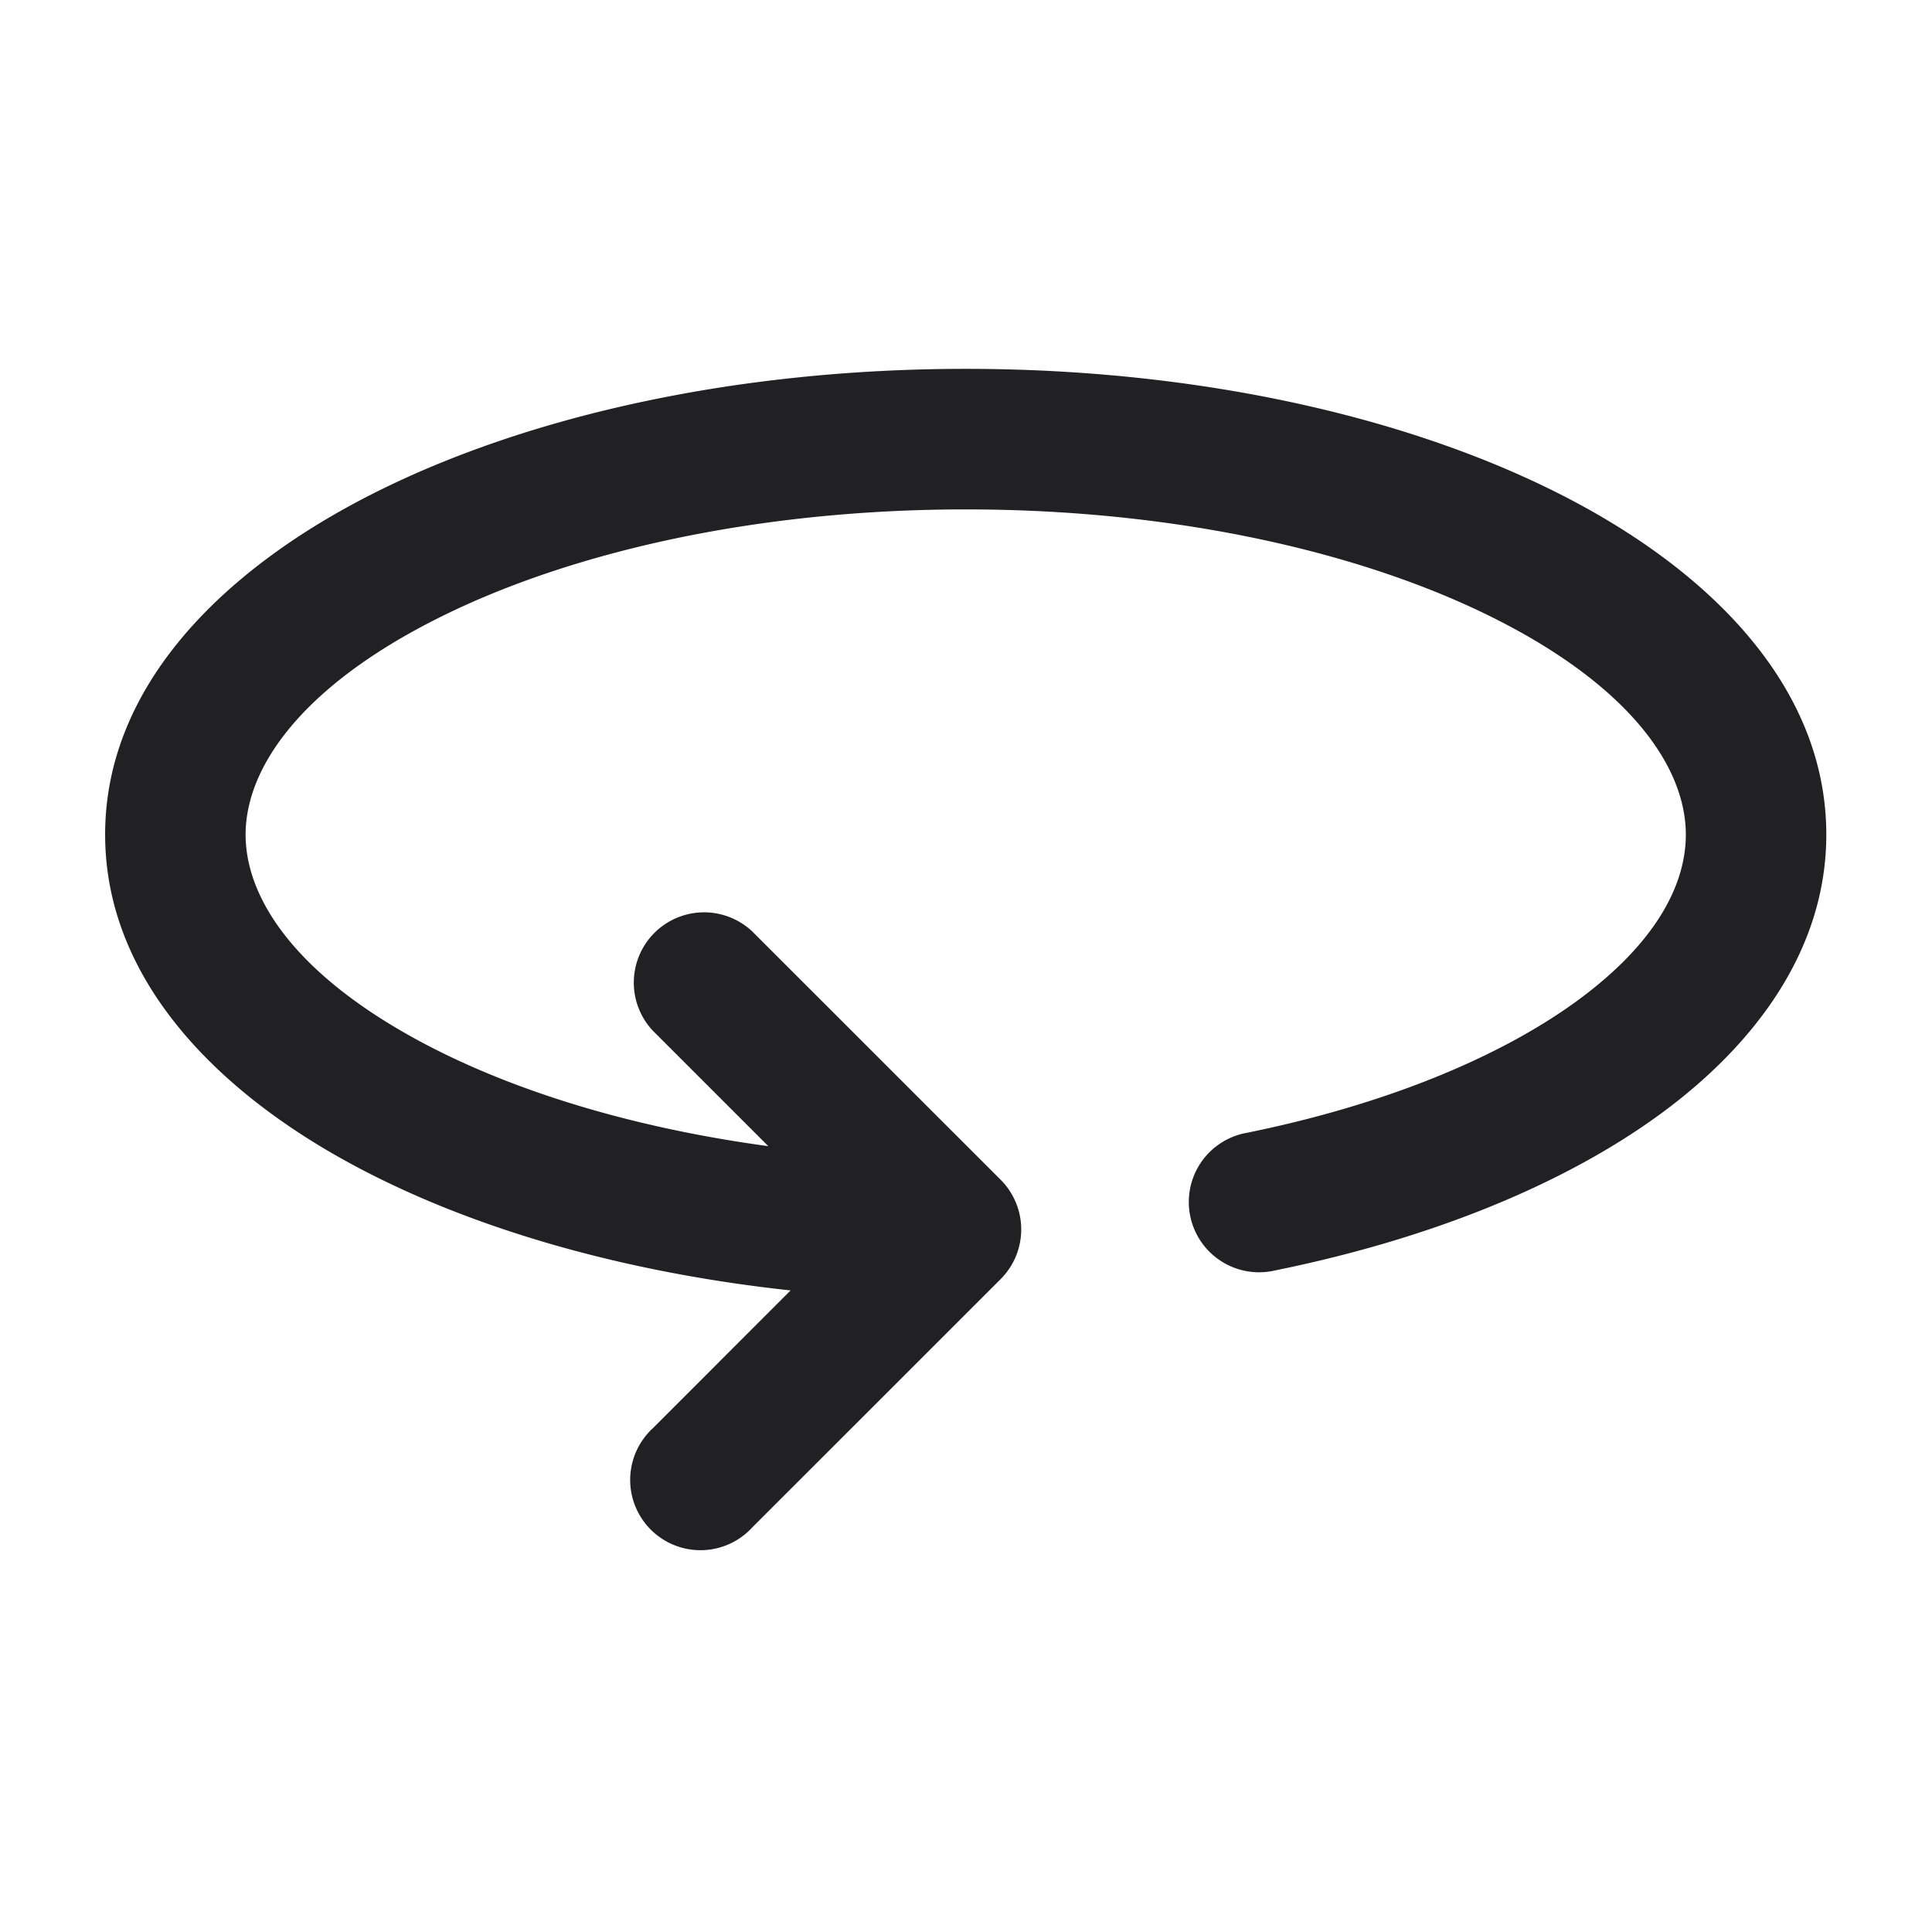 <svg xmlns="http://www.w3.org/2000/svg" width="24" height="24" fill="none"><path fill="#212124" d="M3.051 10.368c0-.844.71-1.847 2.393-2.69 1.632-.818 3.947-1.35 6.553-1.35 2.605 0 4.92.53 6.552 1.346 1.684.843 2.393 1.846 2.393 2.694 0 .644-.396 1.37-1.362 2.073-.957.695-2.367 1.28-4.085 1.63a.873.873 0 1 0 .348 1.71c1.884-.383 3.548-1.045 4.763-1.928 1.206-.877 2.081-2.064 2.081-3.485 0-1.865-1.487-3.319-3.357-4.254-1.921-.962-4.515-1.532-7.333-1.532-2.82 0-5.413.572-7.334 1.535-1.87.936-3.357 2.39-3.357 4.25 0 1.738 1.3 3.119 2.973 4.046 1.474.817 3.401 1.386 5.542 1.617l-1.71 1.711a.873.873 0 1 0 1.233 1.234l3.086-3.085a.873.873 0 0 0 0-1.235L9.344 11.57a.873.873 0 0 0-1.234 1.234l1.434 1.434c-1.76-.238-3.285-.723-4.419-1.352-1.466-.812-2.074-1.733-2.074-2.518Z"/></svg>